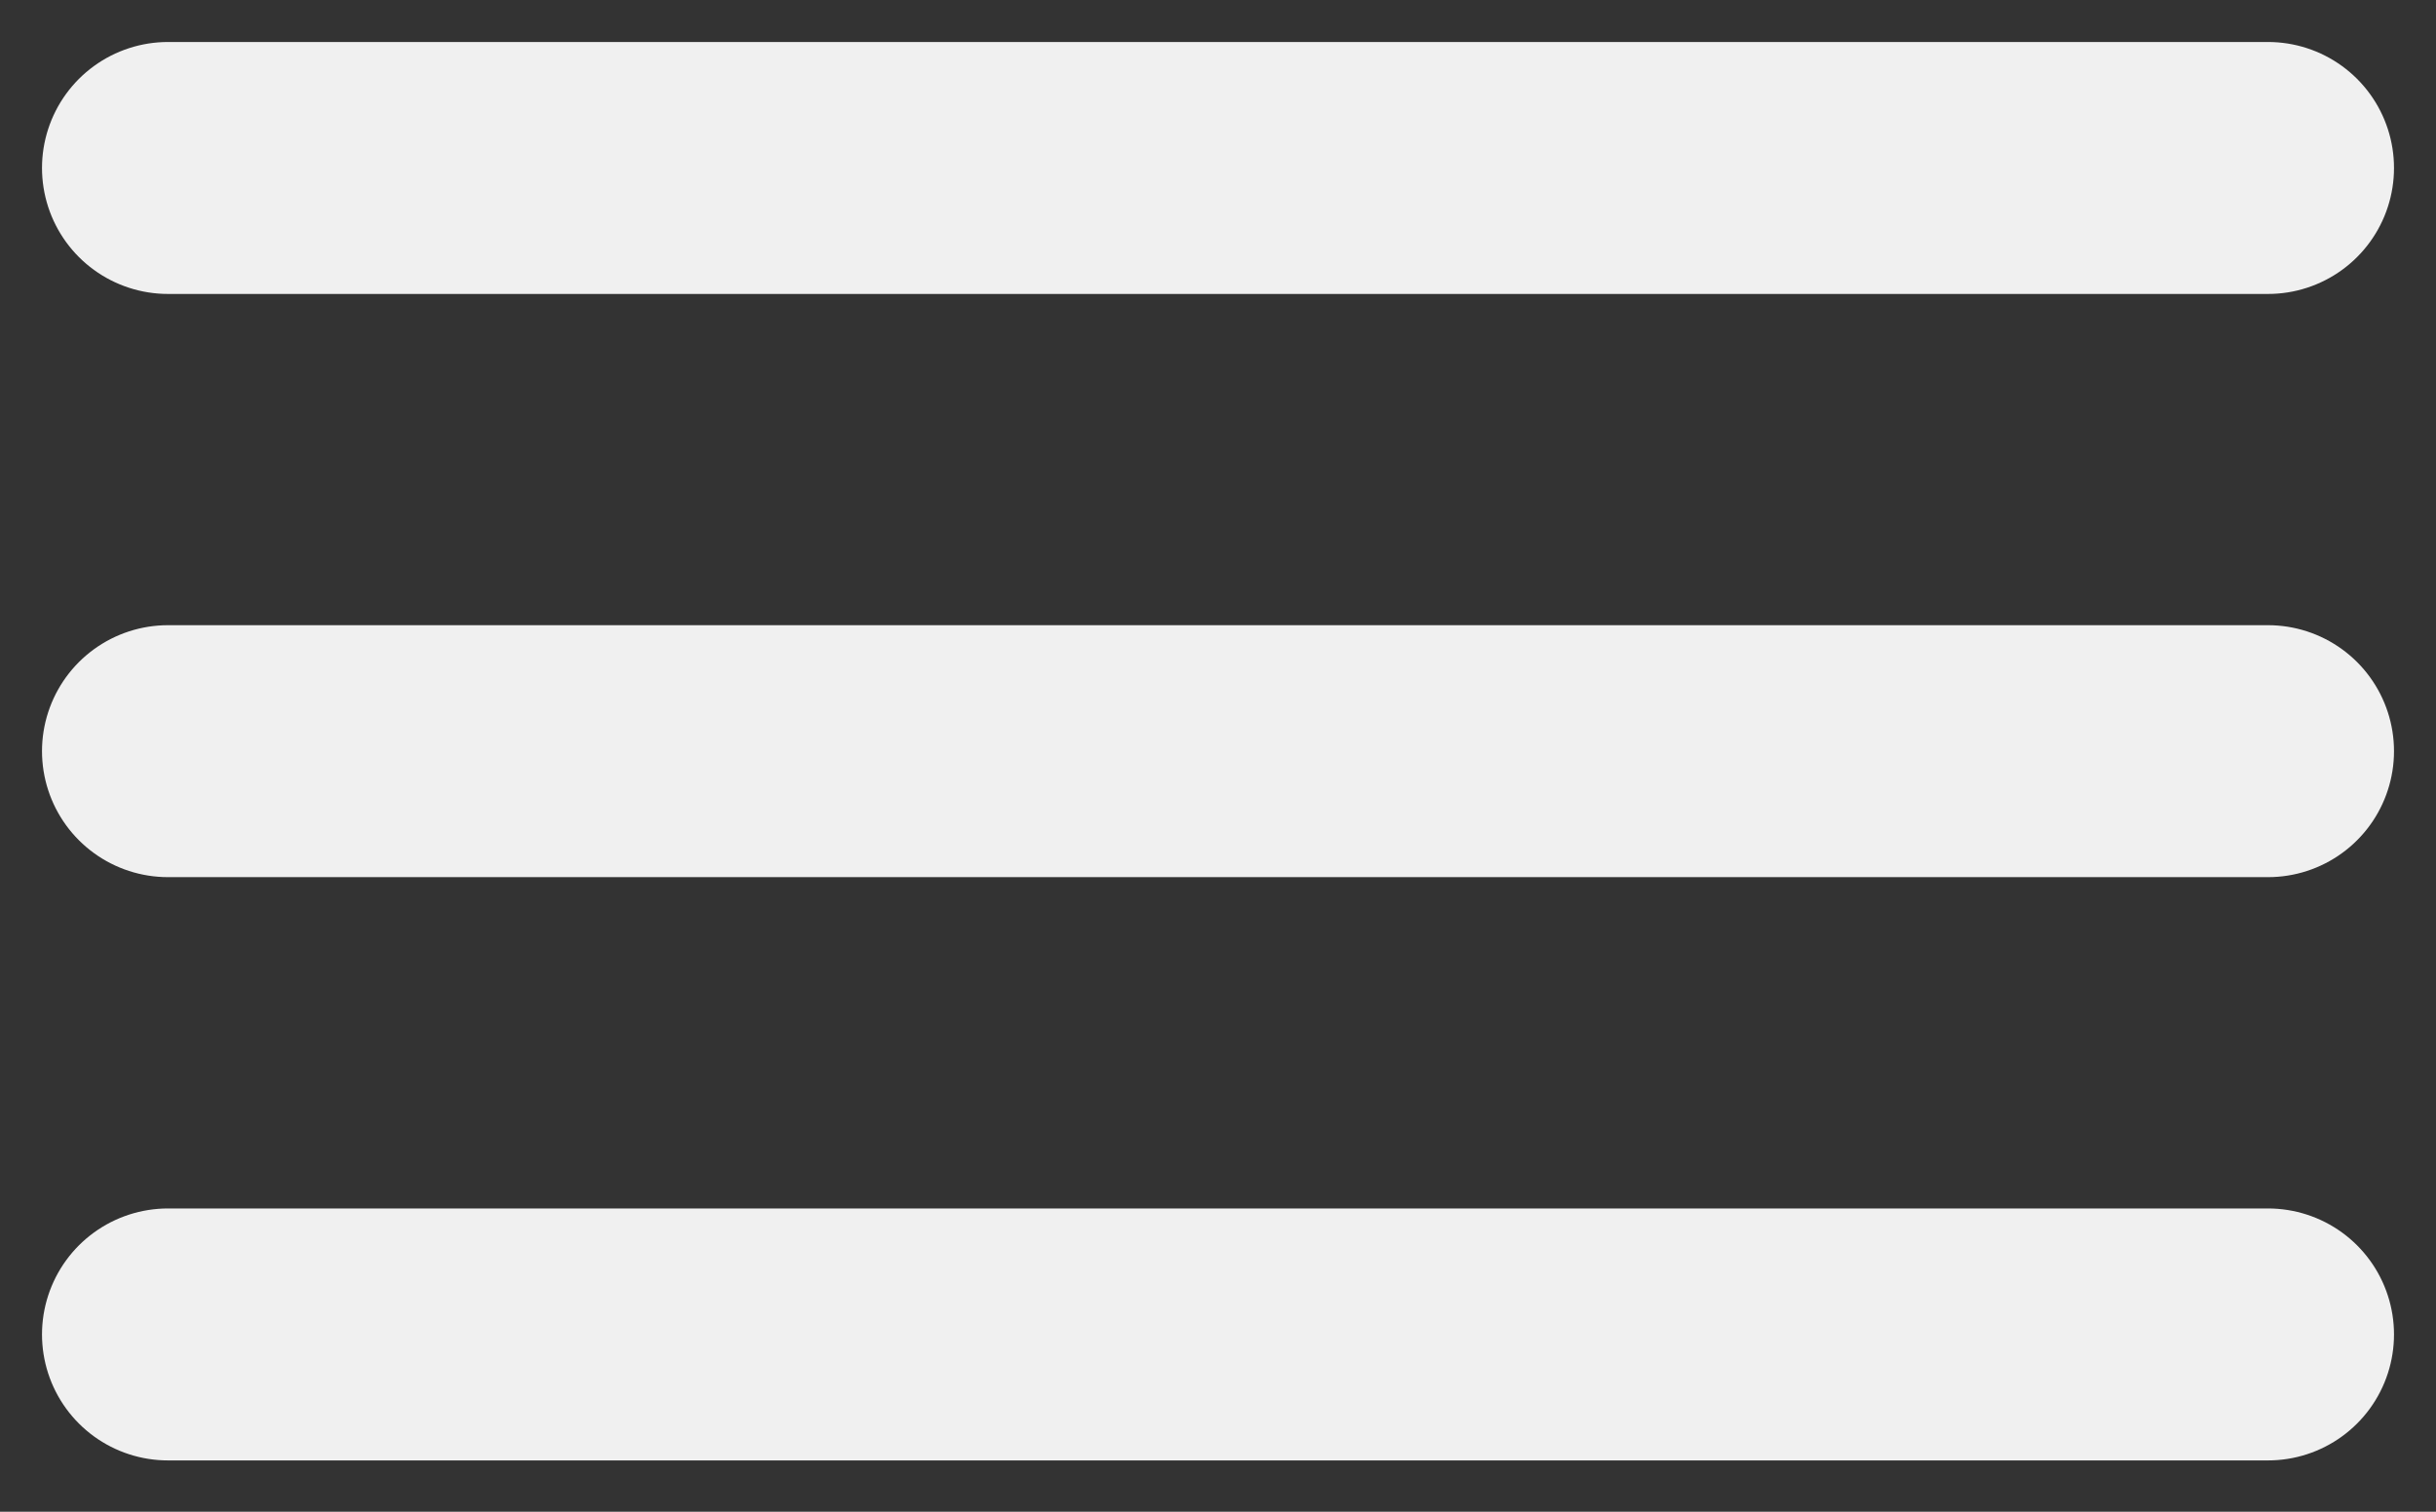<svg width="29" height="18" viewBox="0 0 29 18" fill="none" xmlns="http://www.w3.org/2000/svg">
<rect x="0" y="0" width="29" height="18" fill="#333333" stroke="none"/>
<path d="M2 2H27" stroke="#F0F0F0" stroke-width="3" stroke-linecap="round"/>
<path d="M2 8.944H27" stroke="#F0F0F0" stroke-width="3" stroke-linecap="round"/>
<path d="M2 15.889H27" stroke="#F0F0F0" stroke-width="3" stroke-linecap="round"/>
</svg>

